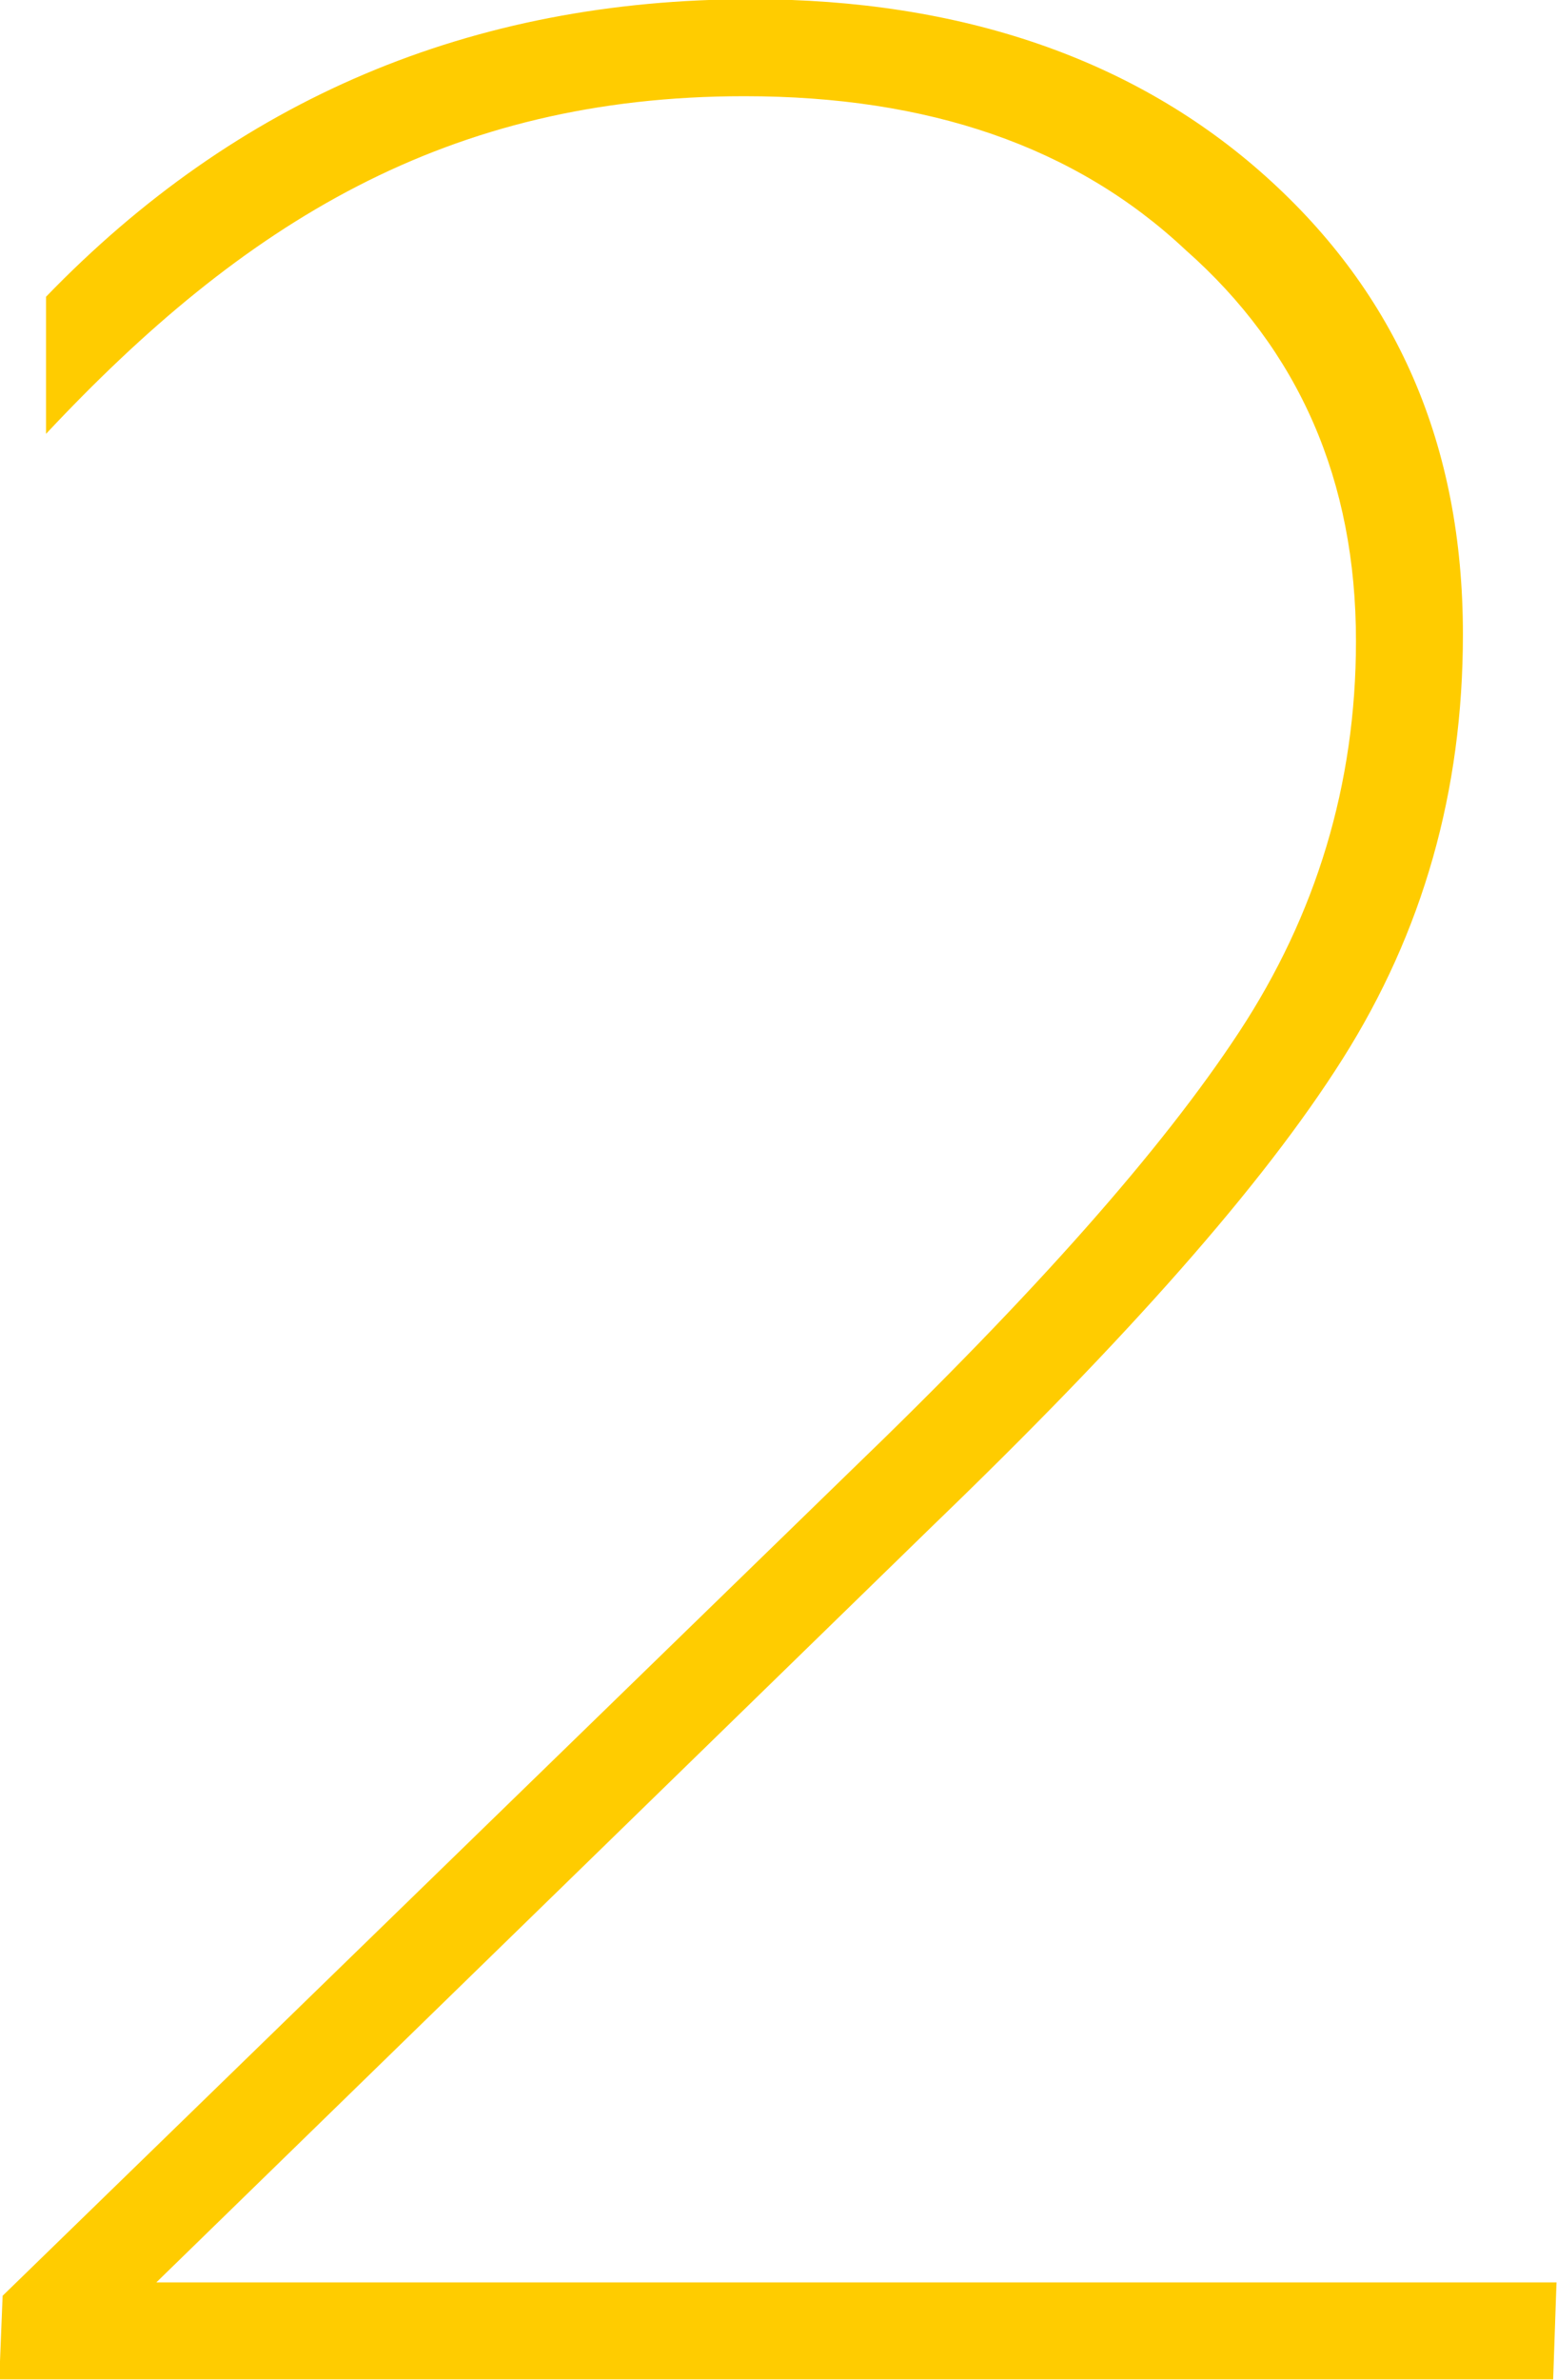 <svg xmlns="http://www.w3.org/2000/svg" xmlns:xlink="http://www.w3.org/1999/xlink" preserveAspectRatio="xMidYMid" width="27.968" height="42.72" viewBox="0 0 27.968 42.72">
  <defs>
    <style>
      .cls-1 {
        fill: #fc0;
        fill-rule: evenodd;
      }
    </style>
  </defs>
  <path d="M27.899,42.712 L27.959,40.972 L2.808,40.972 L16.794,27.350 C20.216,24.050 22.677,21.289 24.117,19.009 C25.558,16.729 26.278,14.208 26.278,11.388 C26.278,7.968 25.078,5.267 22.737,3.167 C20.396,1.067 17.274,-0.014 13.493,-0.014 C8.451,-0.014 4.249,1.787 0.827,5.327 L0.827,7.788 C4.369,4.007 8.030,1.727 13.373,1.727 C16.674,1.727 19.315,2.627 21.296,4.487 C23.337,6.287 24.357,8.628 24.357,11.508 C24.357,14.088 23.637,16.429 22.256,18.529 C20.876,20.629 18.595,23.210 15.294,26.390 L0.047,41.212 L-0.013,42.712 L27.899,42.712 Z" class="cls-1"/>
</svg>
